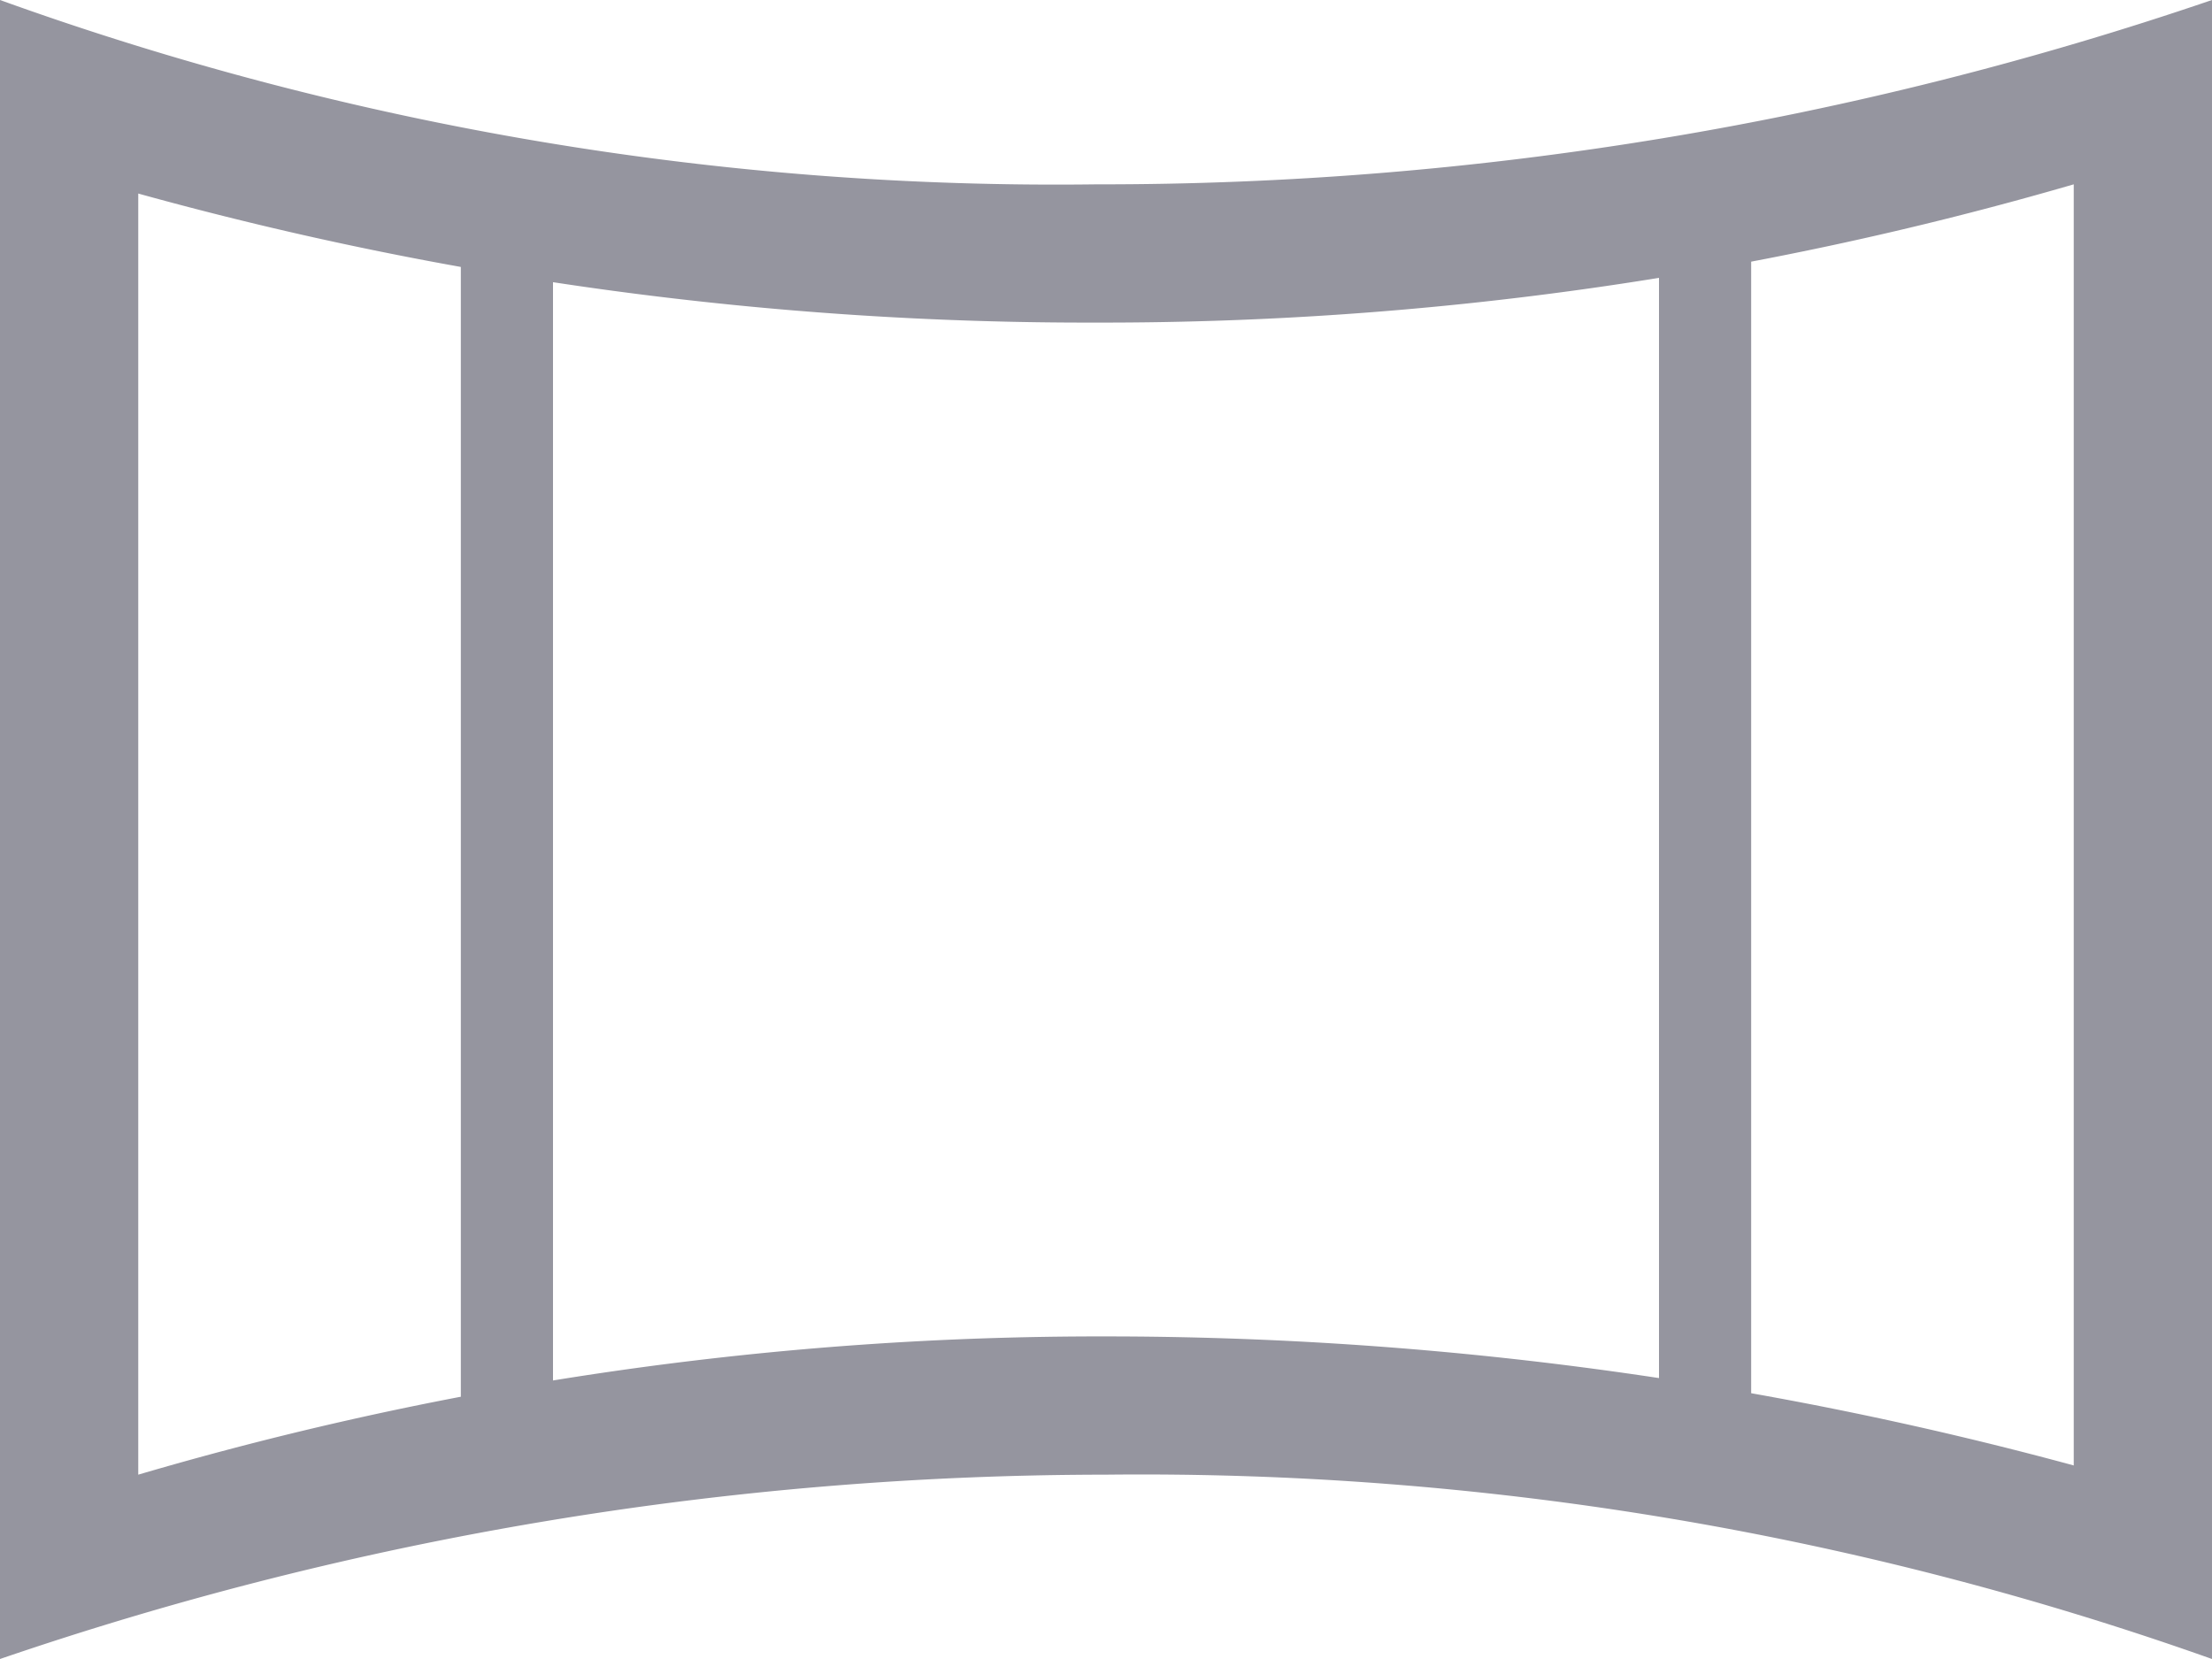 <svg id="Layer_1" data-name="Layer 1" xmlns="http://www.w3.org/2000/svg" viewBox="0 0 24 18"><defs><style>.cls-1{fill:#95959f;}</style></defs><title>icon-pano</title><g id="Layer_2" data-name="Layer 2"><path class="cls-1" d="M22.5,2V15.9A40.11,40.11,0,0,0,12,14.5,37,37,0,0,0,1.5,16V2.1A38.57,38.57,0,0,0,11.9,3.5,37.71,37.71,0,0,0,22.5,2M24,0A37.26,37.26,0,0,1,11.9,2,33.76,33.76,0,0,1,0,0V18a37.12,37.12,0,0,1,12-2,34.7,34.7,0,0,1,12,2V0Z"/><rect class="cls-1" x="5" y="2.2" width="1" height="13.8"/><rect class="cls-1" x="18" y="1.8" width="1" height="14.2"/></g></svg>